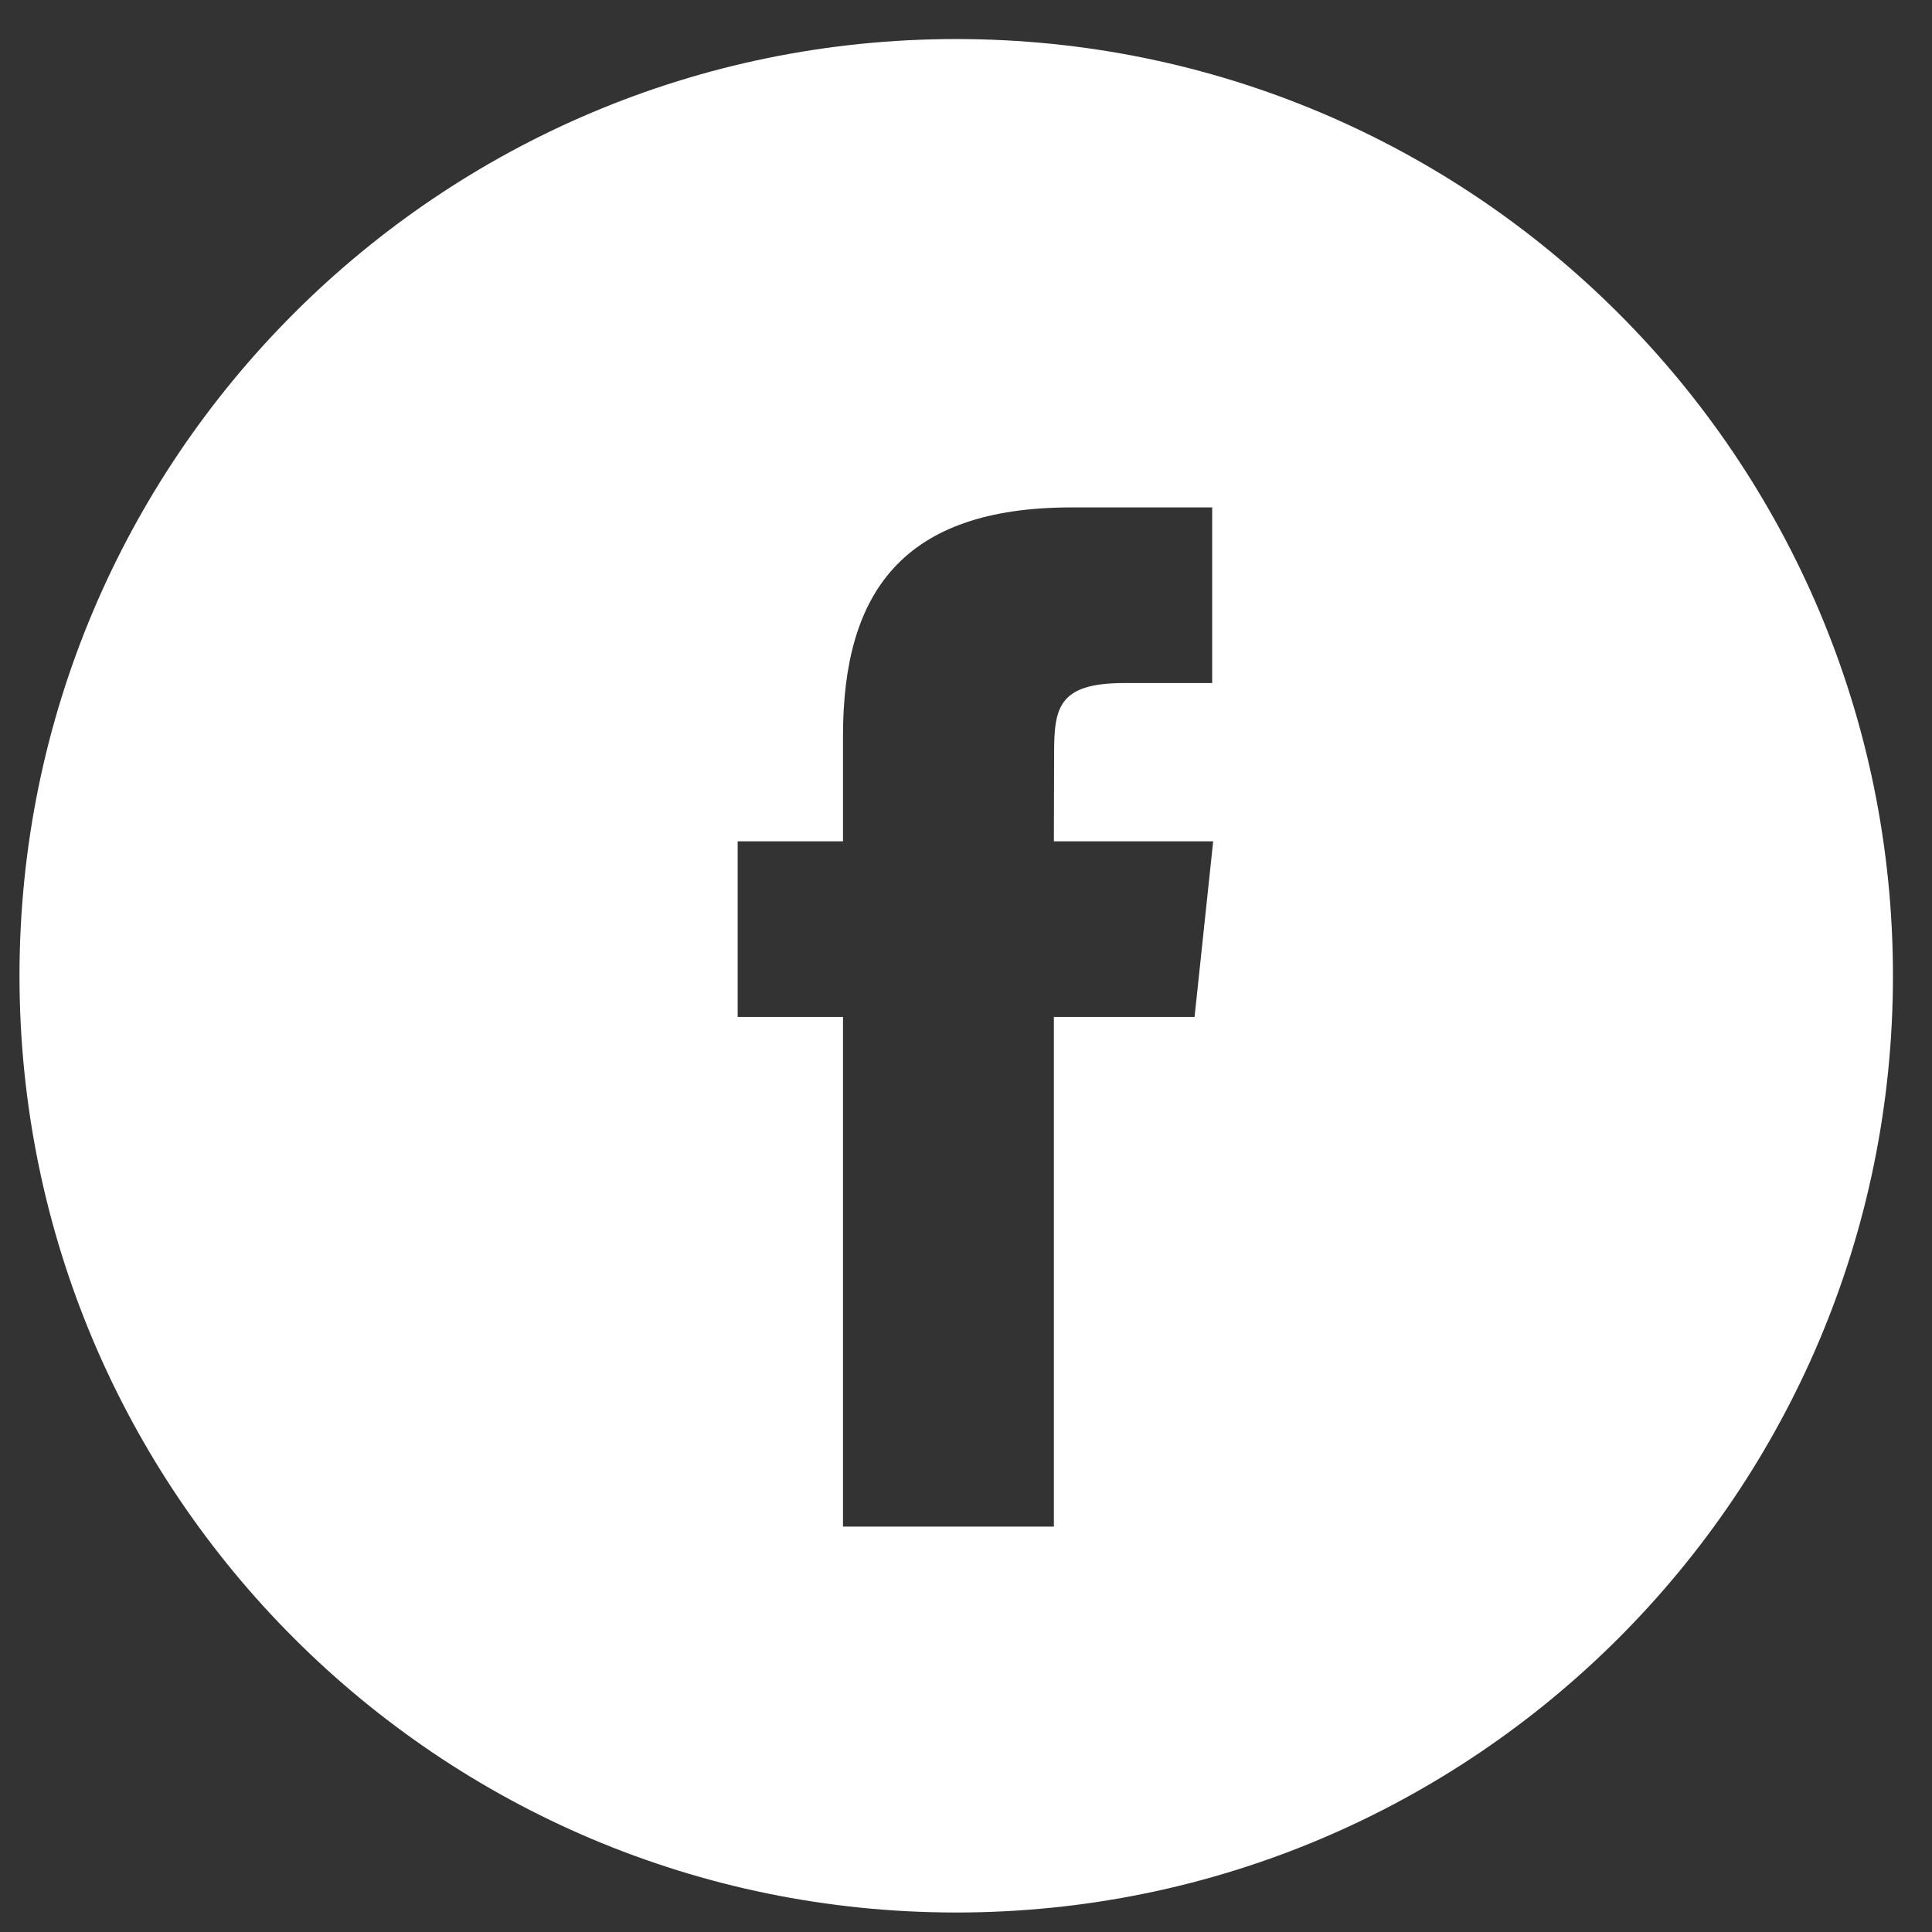 <?xml version="1.0" encoding="UTF-8"?> <svg xmlns="http://www.w3.org/2000/svg" width="33" height="33" viewBox="0 0 33 33" fill="none"><rect x="0" y="0" width="33" height="33" fill="#333333" stroke="none"/> <path fill-rule="evenodd" clip-rule="evenodd" d="M16.333 0.667C7.497 0.667 0.333 7.83 0.333 16.667C0.333 25.503 7.497 32.667 16.333 32.667C25.17 32.667 32.333 25.503 32.333 16.667C32.333 7.83 25.17 0.667 16.333 0.667ZM18.001 17.37V26.075H14.399V17.37H12.6V14.37H14.399V12.569C14.399 10.122 15.415 8.667 18.302 8.667H20.705V11.667H19.203C18.079 11.667 18.005 12.086 18.005 12.869L18.001 14.37H20.722L20.404 17.37H18.001Z" fill="white"></path> </svg> 